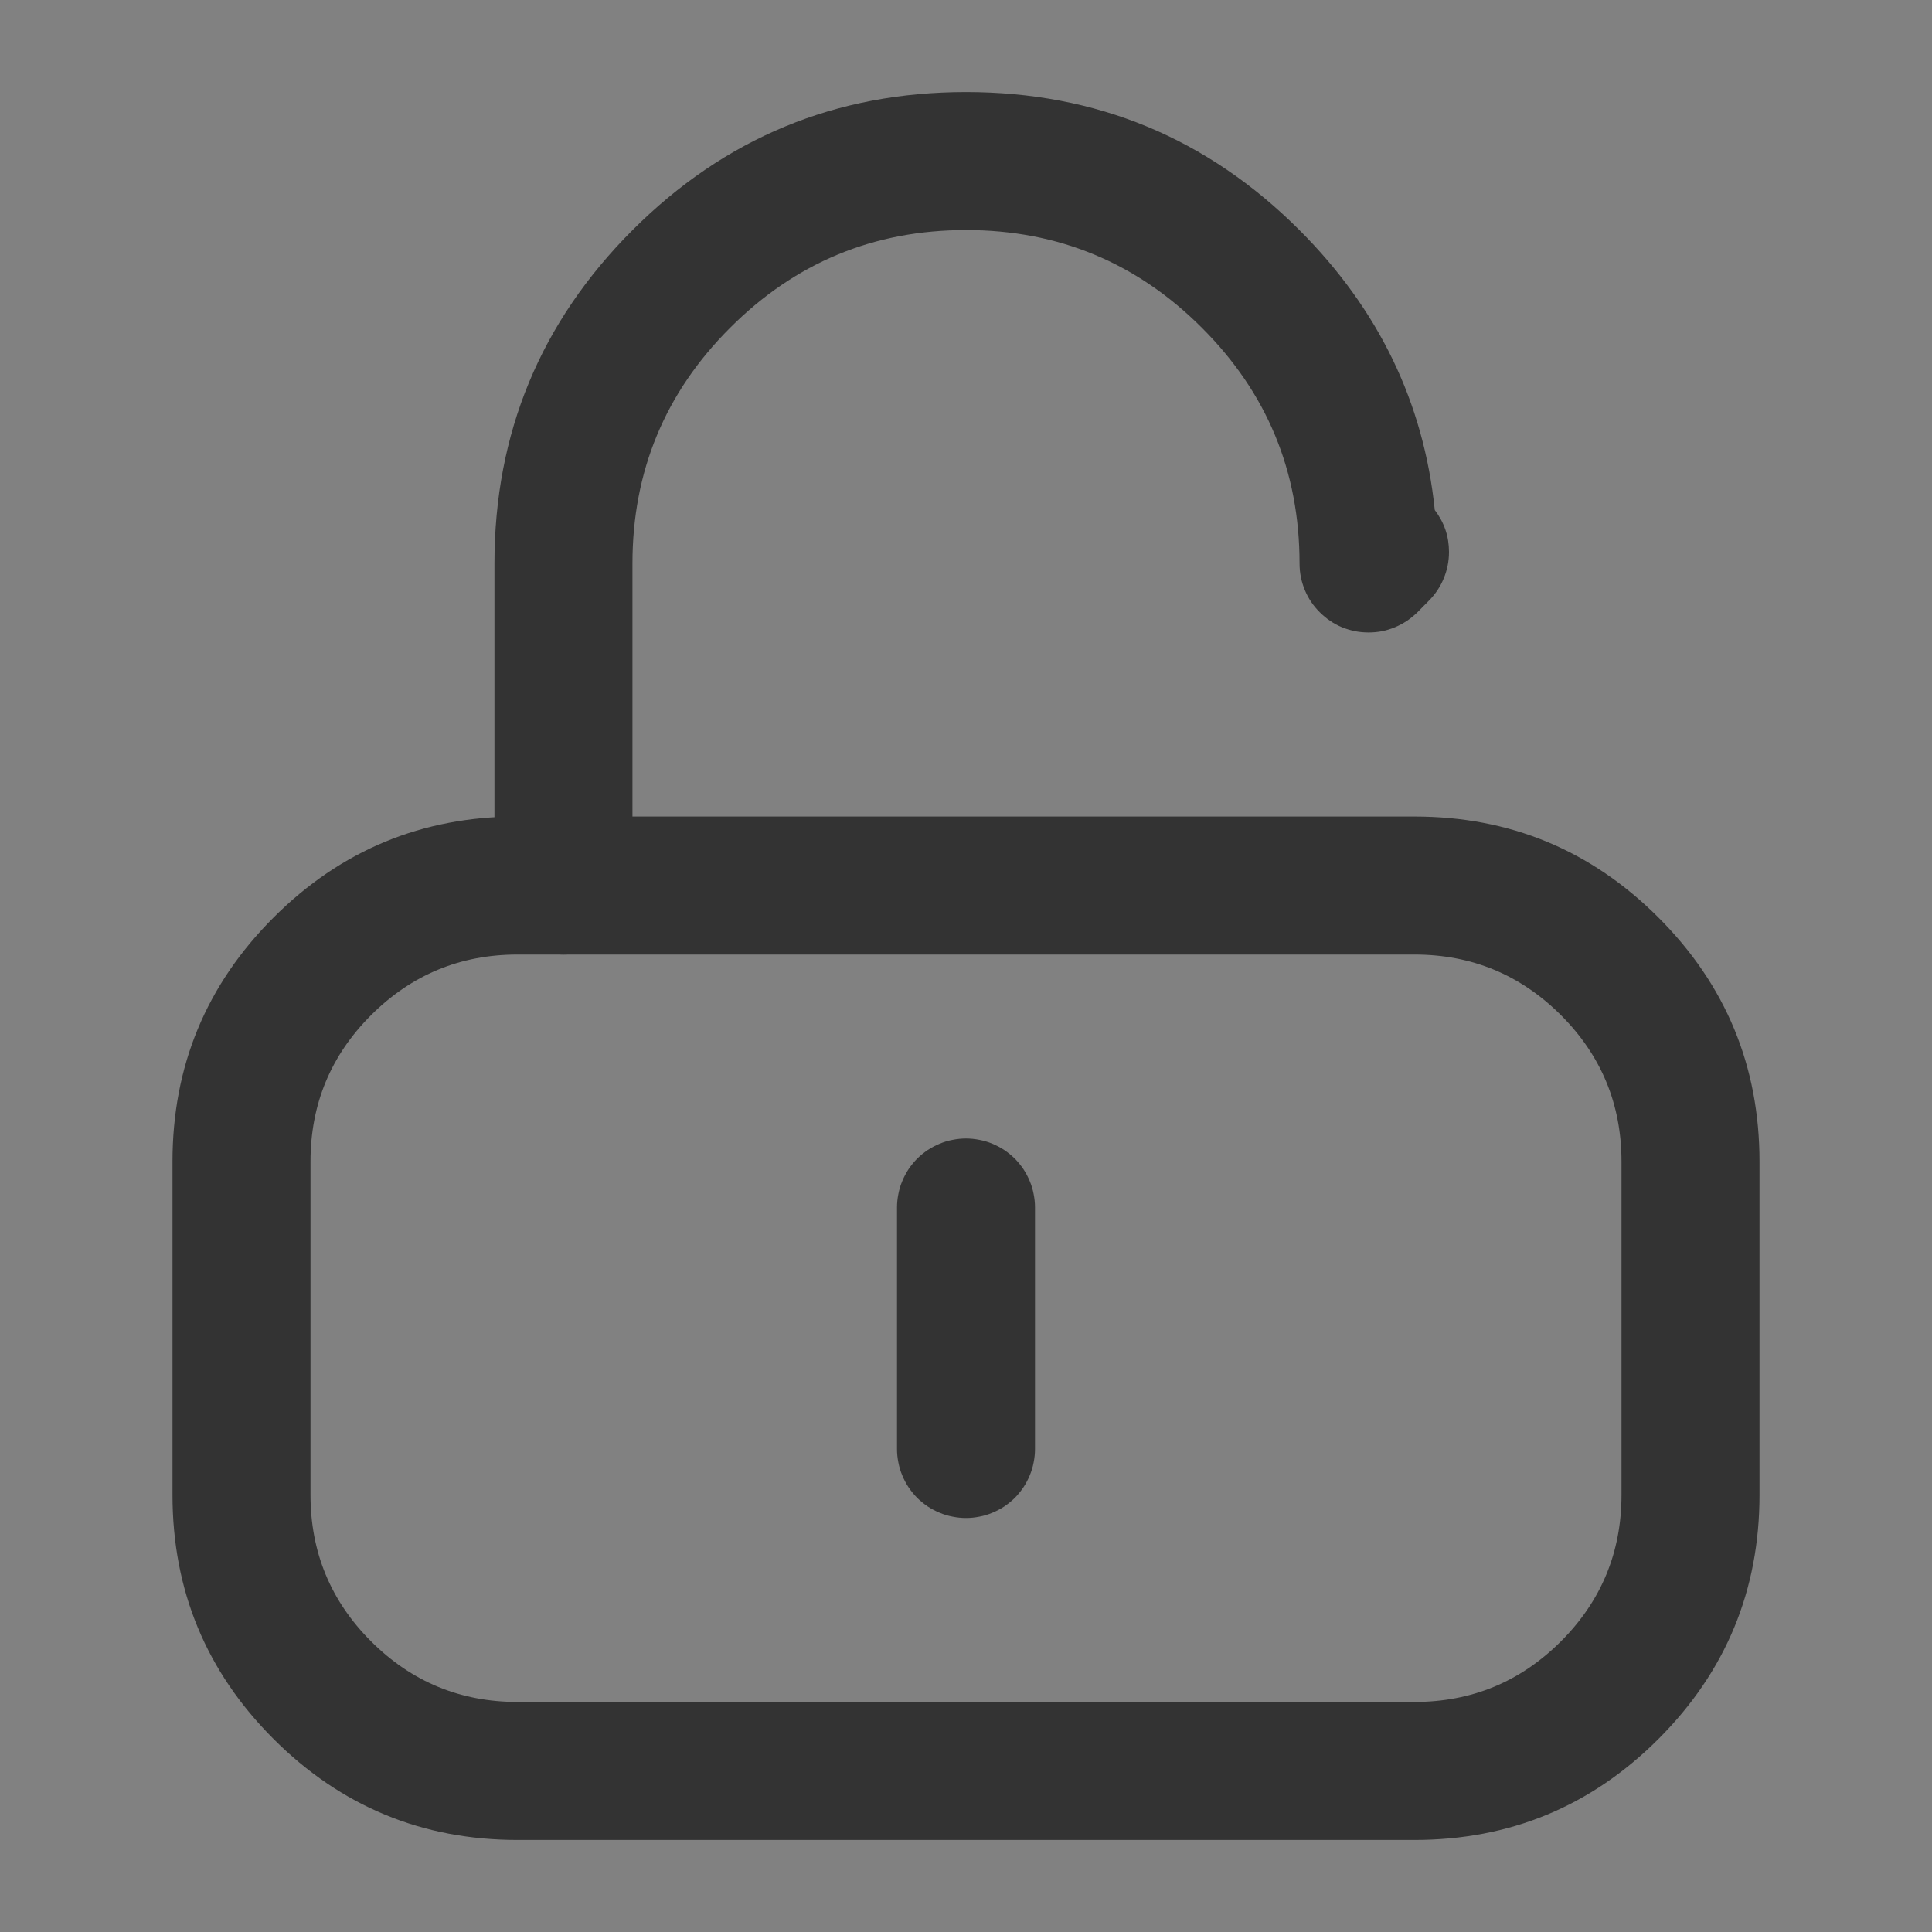 <svg xmlns="http://www.w3.org/2000/svg" xmlns:xlink="http://www.w3.org/1999/xlink" fill="none" version="1.1" width="14" height="14" viewBox="0 0 14 14"><rect x="0" y="0" width="14" height="14" fill="#808080" stroke="none"/><defs><clipPath id="master_svg0_123_1024"><rect x="0" y="0" width="14" height="14" rx="0"/></clipPath></defs><g clip-path="url(#master_svg0_123_1024)"><g><rect x="0" y="0" width="14" height="14" rx="0" fill="#FFFFFF" fill-opacity="0.01"/></g><g><path d="M1.25,10.833L1.25,8.417Q1.25,7.381,1.982,6.649Q2.714,5.917,3.75,5.917L10.25,5.917Q11.286,5.917,12.018,6.649Q12.75,7.381,12.75,8.417L12.75,10.833Q12.75,11.869,12.018,12.601Q11.286,13.333,10.25,13.333L3.75,13.333Q2.714,13.333,1.982,12.601Q1.25,11.869,1.25,10.833ZM2.25,10.833Q2.25,11.455,2.689,11.894Q3.129,12.333,3.75,12.333L10.25,12.333Q10.871,12.333,11.311,11.894Q11.75,11.455,11.75,10.833L11.75,8.417Q11.75,7.795,11.311,7.356Q10.871,6.917,10.25,6.917L3.75,6.917Q3.129,6.917,2.689,7.356Q2.25,7.795,2.25,8.417L2.25,10.833Z" fill="#333333" fill-opacity="1"/></g><g><path d="M10.354,4.353L10.354,4.353Q10.424,4.283,10.462,4.191Q10.5,4.099,10.5,4L10.5,3.999Q10.5,3.831,10.397,3.696Q10.277,2.528,9.416,1.667Q8.415,0.667,7,0.667Q5.585,0.667,4.584,1.667Q3.583,2.668,3.583,4.083L3.583,6.417Q3.583,6.466,3.593,6.514Q3.603,6.563,3.622,6.608Q3.64,6.654,3.668,6.694Q3.695,6.735,3.73,6.77Q3.765,6.805,3.806,6.832Q3.847,6.86,3.892,6.879Q3.938,6.897,3.986,6.907Q4.034,6.917,4.083,6.917Q4.133,6.917,4.181,6.907Q4.229,6.897,4.275,6.879Q4.32,6.86,4.361,6.832Q4.402,6.805,4.437,6.77Q4.472,6.735,4.499,6.694Q4.527,6.654,4.545,6.608Q4.564,6.563,4.574,6.514Q4.583,6.466,4.583,6.417L4.583,4.083Q4.583,3.082,5.291,2.375Q5.999,1.667,7,1.667Q8.001,1.667,8.709,2.375Q9.417,3.082,9.417,4.083Q9.417,4.183,9.455,4.275Q9.493,4.367,9.564,4.437Q9.599,4.472,9.639,4.499Q9.68,4.527,9.726,4.546Q9.772,4.564,9.82,4.574Q9.868,4.583,9.917,4.583Q9.967,4.583,10.015,4.574Q10.063,4.564,10.109,4.545Q10.154,4.526,10.195,4.499Q10.236,4.471,10.271,4.437L10.354,4.353Z" fill-rule="evenodd" fill="#333333" fill-opacity="1"/></g><g><path d="M6.5,8.75L6.5,10.5Q6.5,10.549,6.51,10.598Q6.519,10.646,6.538,10.691Q6.557,10.737,6.584,10.778Q6.612,10.819,6.646,10.854Q6.681,10.888,6.722,10.916Q6.763,10.943,6.809,10.962Q6.854,10.981,6.902,10.99Q6.951,11,7,11Q7.049,11,7.098,10.99Q7.146,10.981,7.191,10.962Q7.237,10.943,7.278,10.916Q7.319,10.888,7.354,10.854Q7.388,10.819,7.416,10.778Q7.443,10.737,7.462,10.691Q7.481,10.646,7.49,10.598Q7.5,10.549,7.5,10.5L7.5,8.75Q7.5,8.701,7.49,8.652Q7.481,8.604,7.462,8.559Q7.443,8.513,7.416,8.472Q7.388,8.431,7.354,8.396Q7.319,8.362,7.278,8.334Q7.237,8.307,7.191,8.288Q7.146,8.269,7.098,8.26Q7.049,8.25,7,8.25Q6.951,8.25,6.902,8.26Q6.854,8.269,6.809,8.288Q6.763,8.307,6.722,8.334Q6.681,8.362,6.646,8.396Q6.612,8.431,6.584,8.472Q6.557,8.513,6.538,8.559Q6.519,8.604,6.51,8.652Q6.5,8.701,6.5,8.75Z" fill-rule="evenodd" fill="#333333" fill-opacity="1"/></g></g></svg>